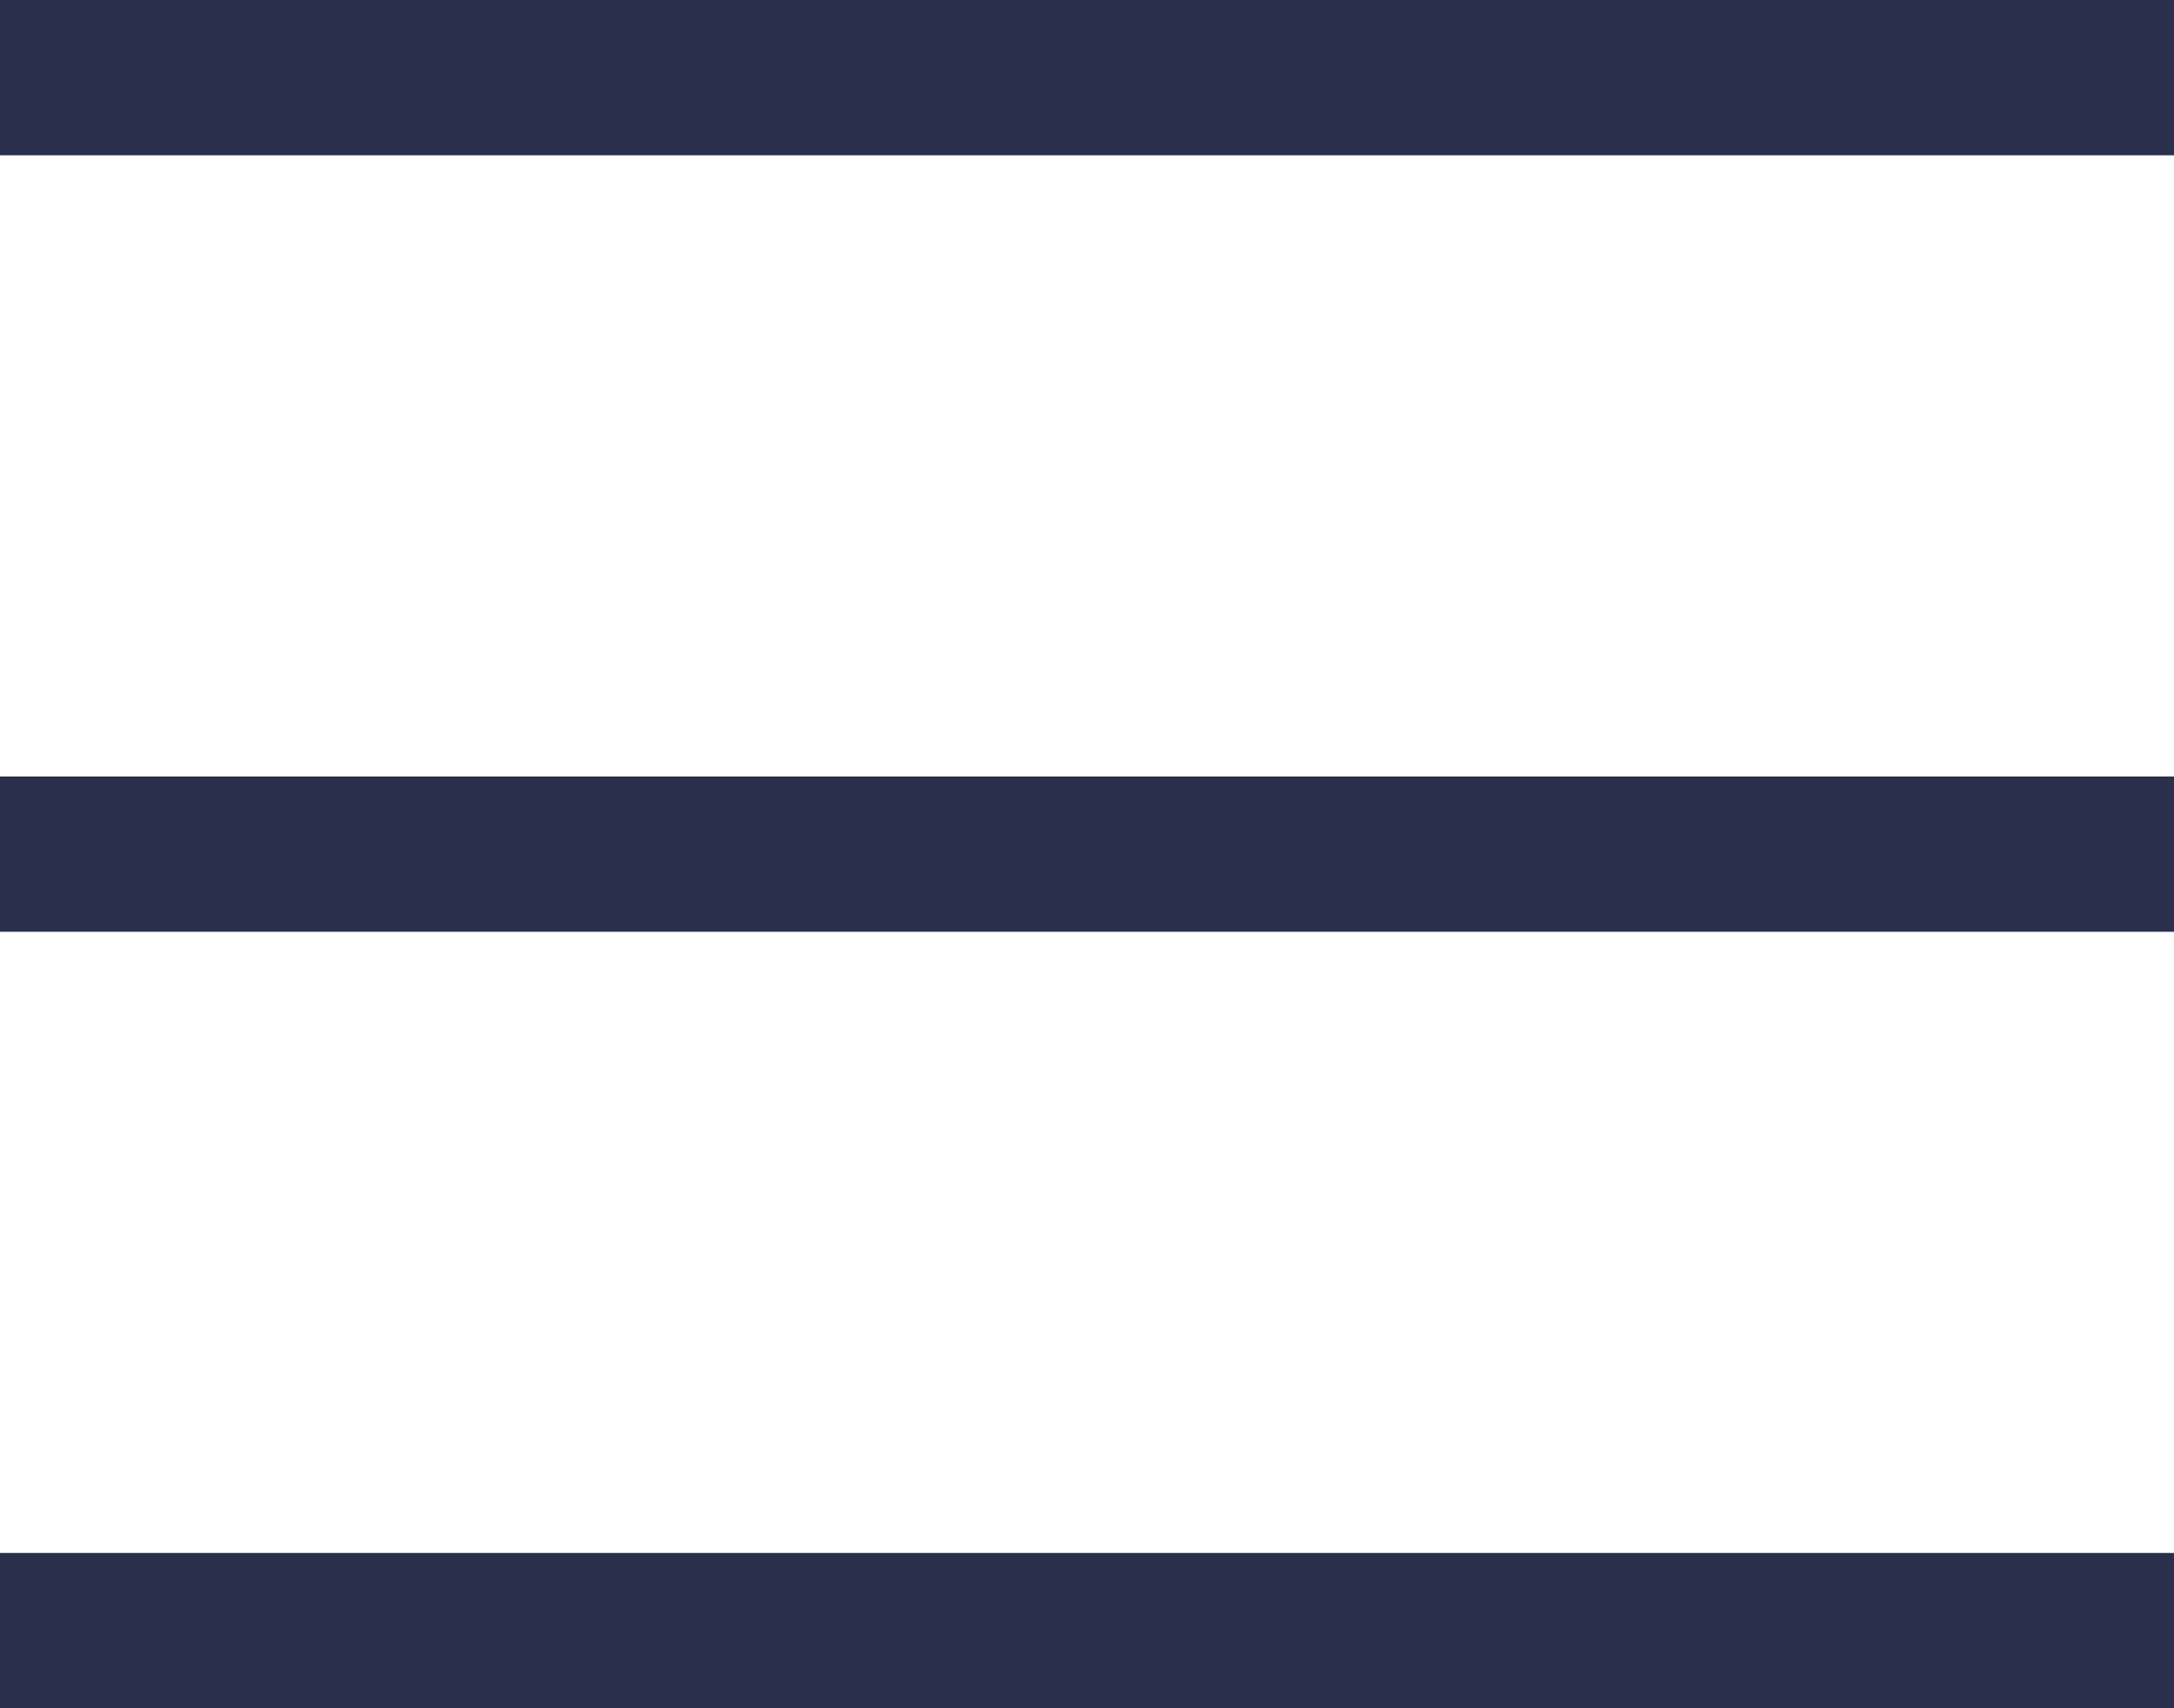 <svg width="14" height="11" viewBox="0 0 14 11" fill="none" xmlns="http://www.w3.org/2000/svg">
<line y1="0.5" x2="14" y2="0.5" stroke="#2A2F4C"/>
<line y1="5.5" x2="14" y2="5.5" stroke="#2A2F4C"/>
<line y1="10.5" x2="14" y2="10.5" stroke="#2A2F4C"/>
</svg>
